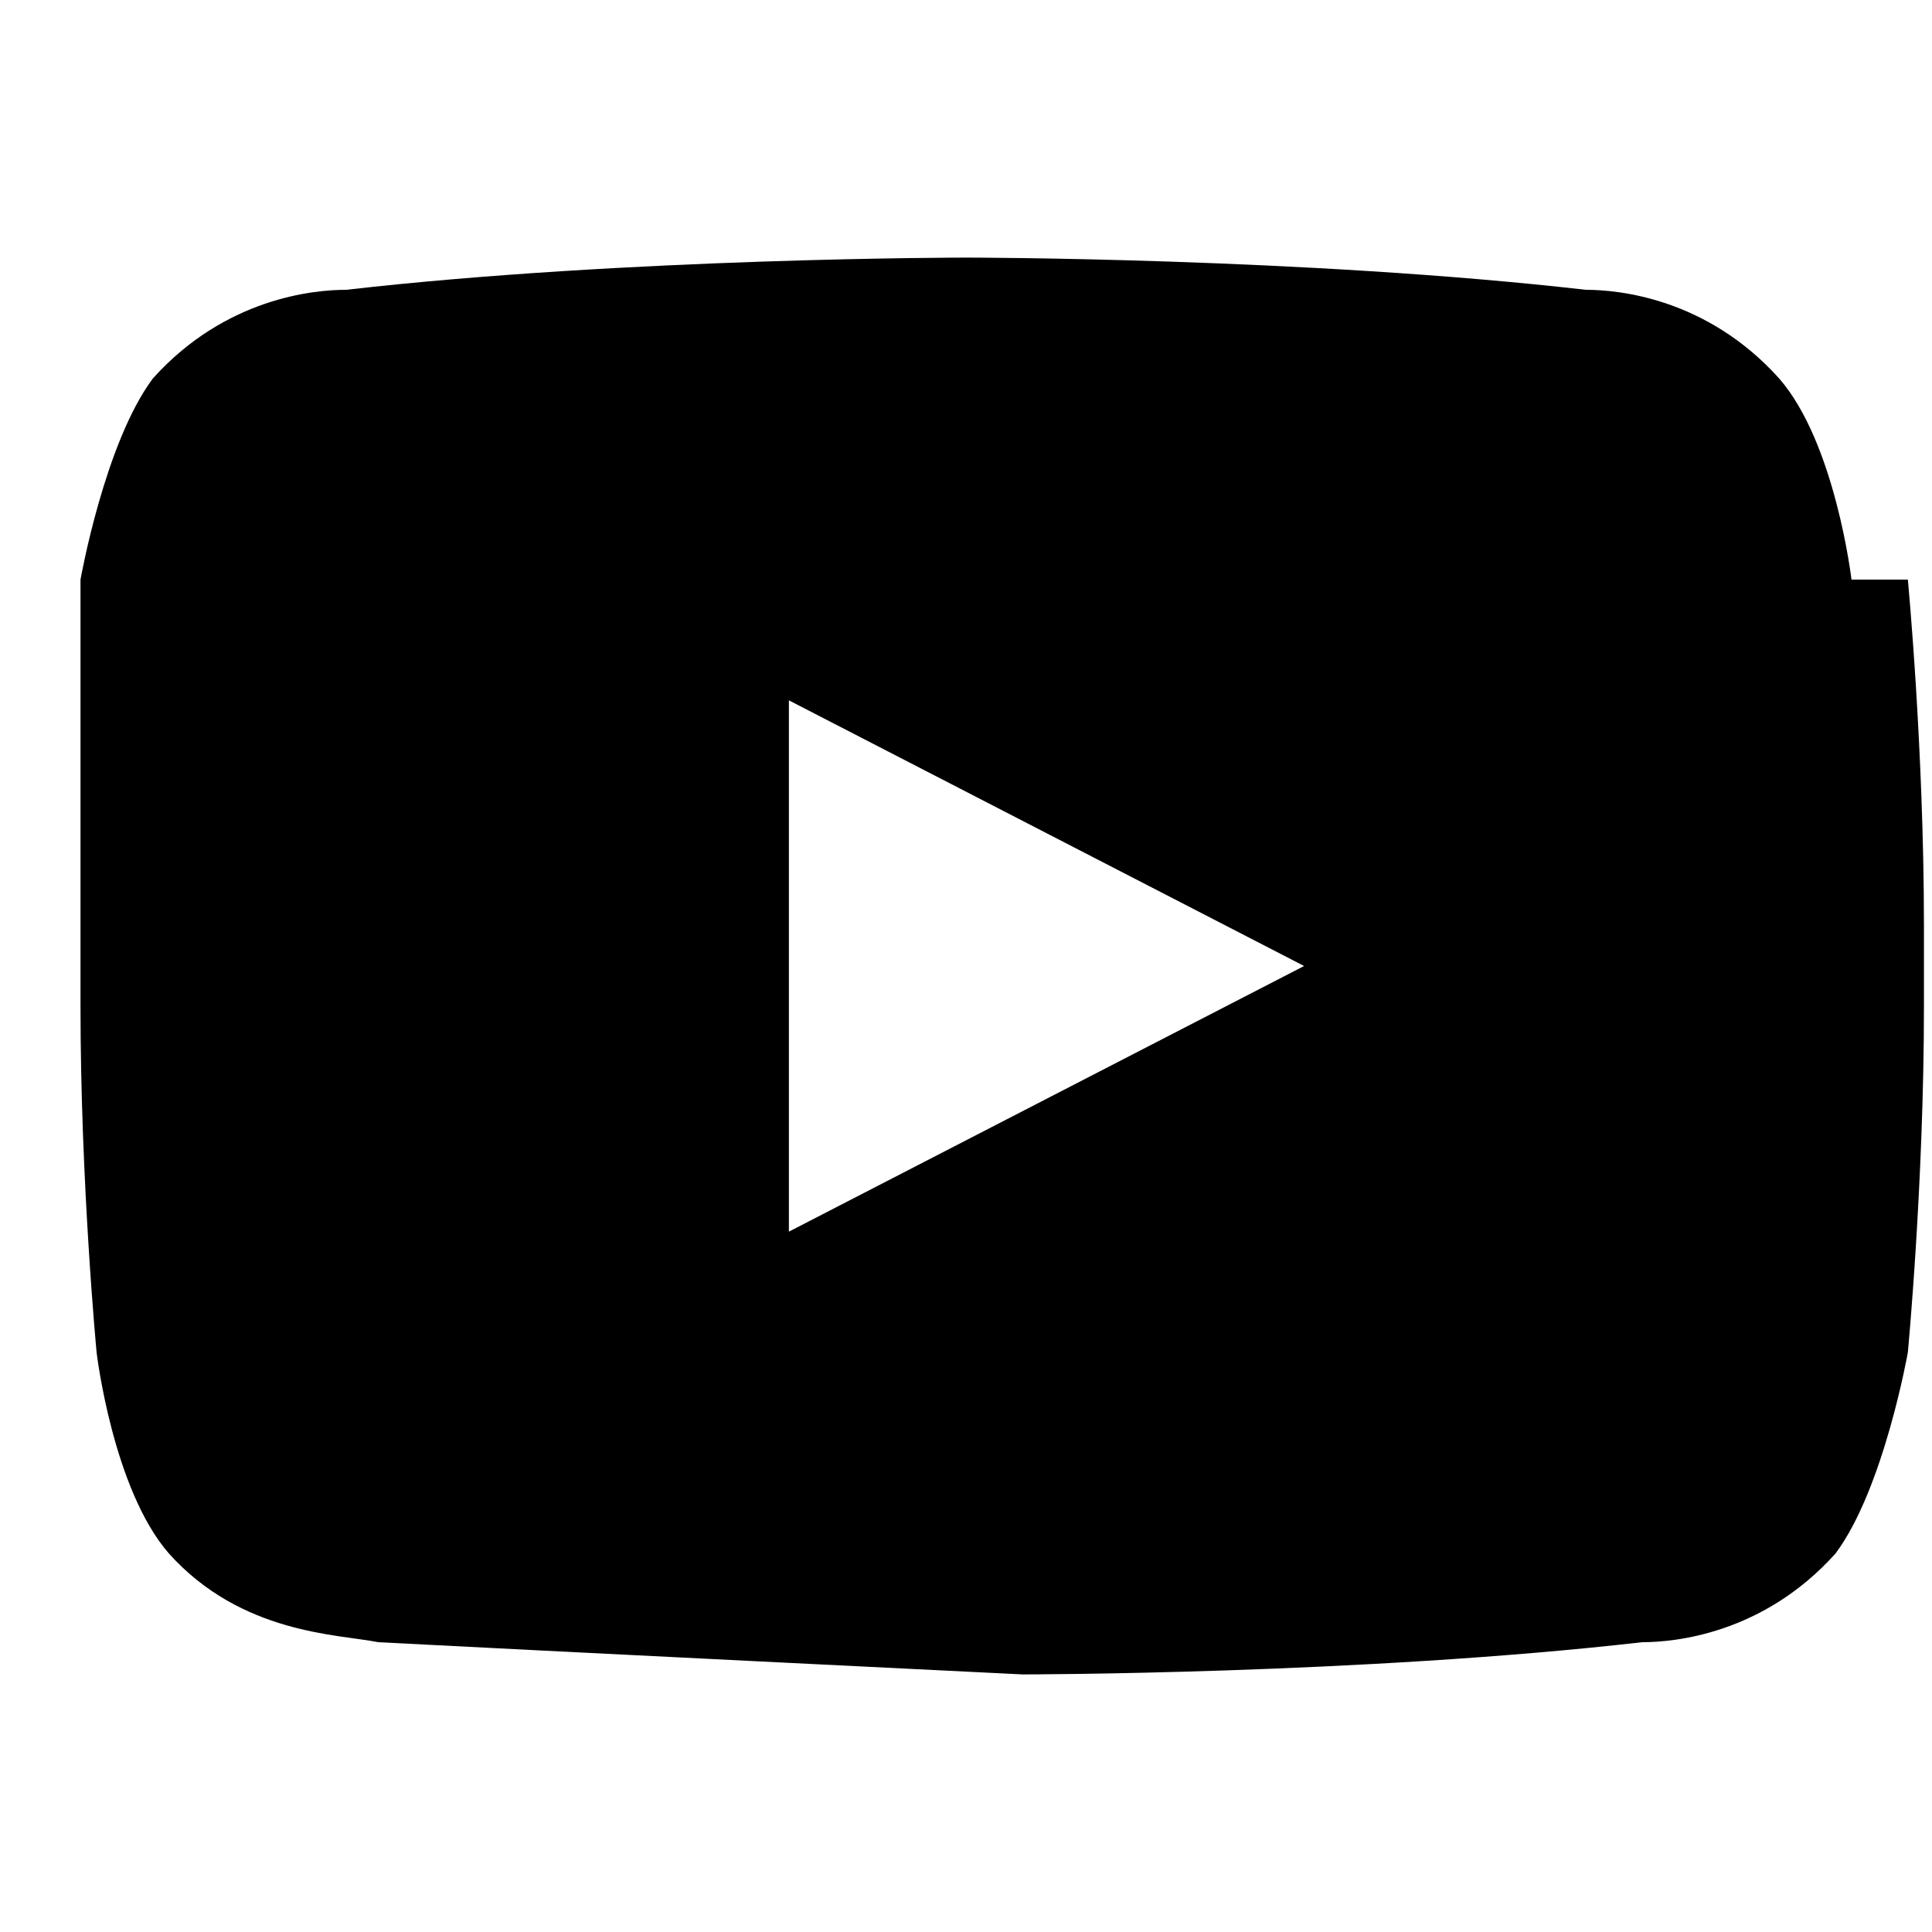 <svg xmlns="http://www.w3.org/2000/svg" viewBox="0 0 24 24" fill="#000">
  <path d="M23 7.2s-.2-1.7-.9-2.5c-.9-1-2-1.1-2.4-1.1C16.2 3.2 12 3.2 12 3.2h0s-4.2 0-7.7.4c-.4 0-1.5.1-2.4 1.1-.6.8-.9 2.5-.9 2.5S1 9.3 1 11.5v1c0 2.2.2 4.3.2 4.3s.2 1.7.9 2.5c.9 1 2.1 1 2.6 1.1 1.9.1 8 .4 8 .4s4.2 0 7.7-.4c.4 0 1.5-.1 2.4-1.1.6-.8.9-2.5.9-2.5s.2-2.1.2-4.3v-1c0-2.2-.2-4.3-.2-4.3zM9.8 15.3V8.7l6.4 3.3-6.4 3.3z"/>
</svg>